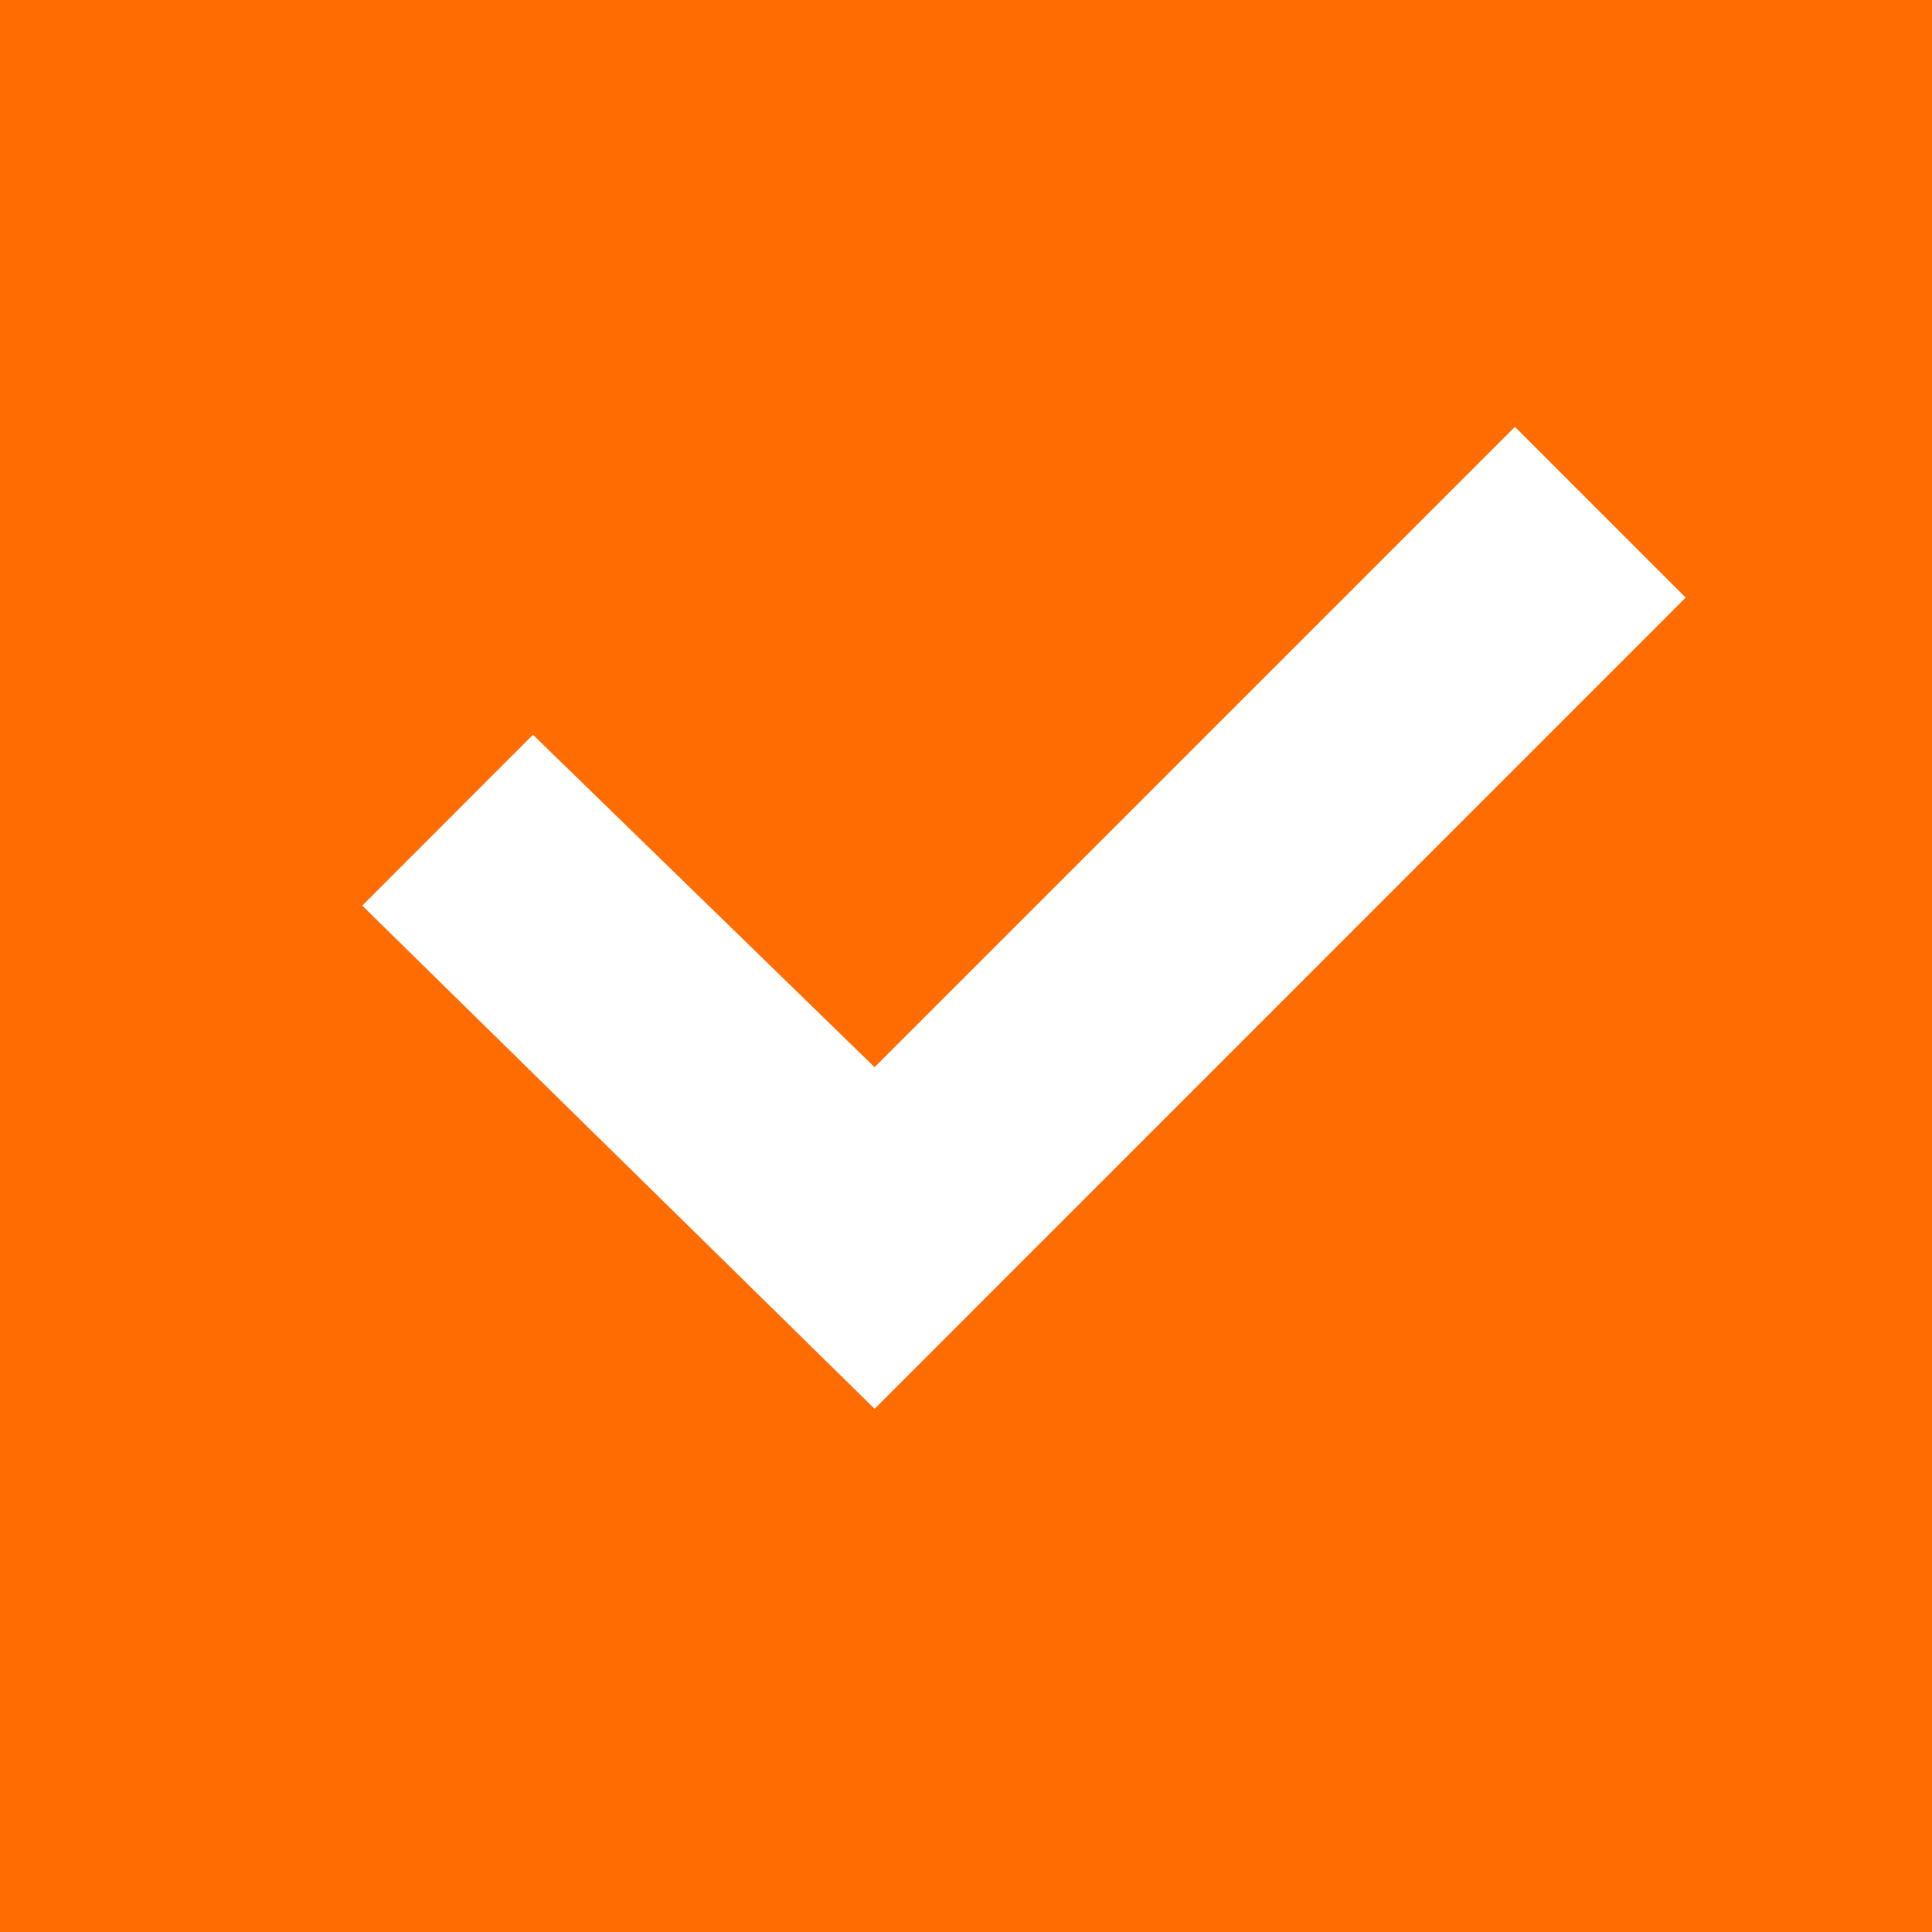 <svg width="16" height="16" viewBox="0 0 16 16" fill="none" xmlns="http://www.w3.org/2000/svg">
<rect width="16" height="16" fill="#FF6C02"/>
<path fill-rule="evenodd" clip-rule="evenodd" d="M13.96 4.949L7.243 11.667L3 7.5L4.414 6.085L7.243 8.838L12.546 3.535L13.96 4.949Z" fill="white"/>
</svg>
